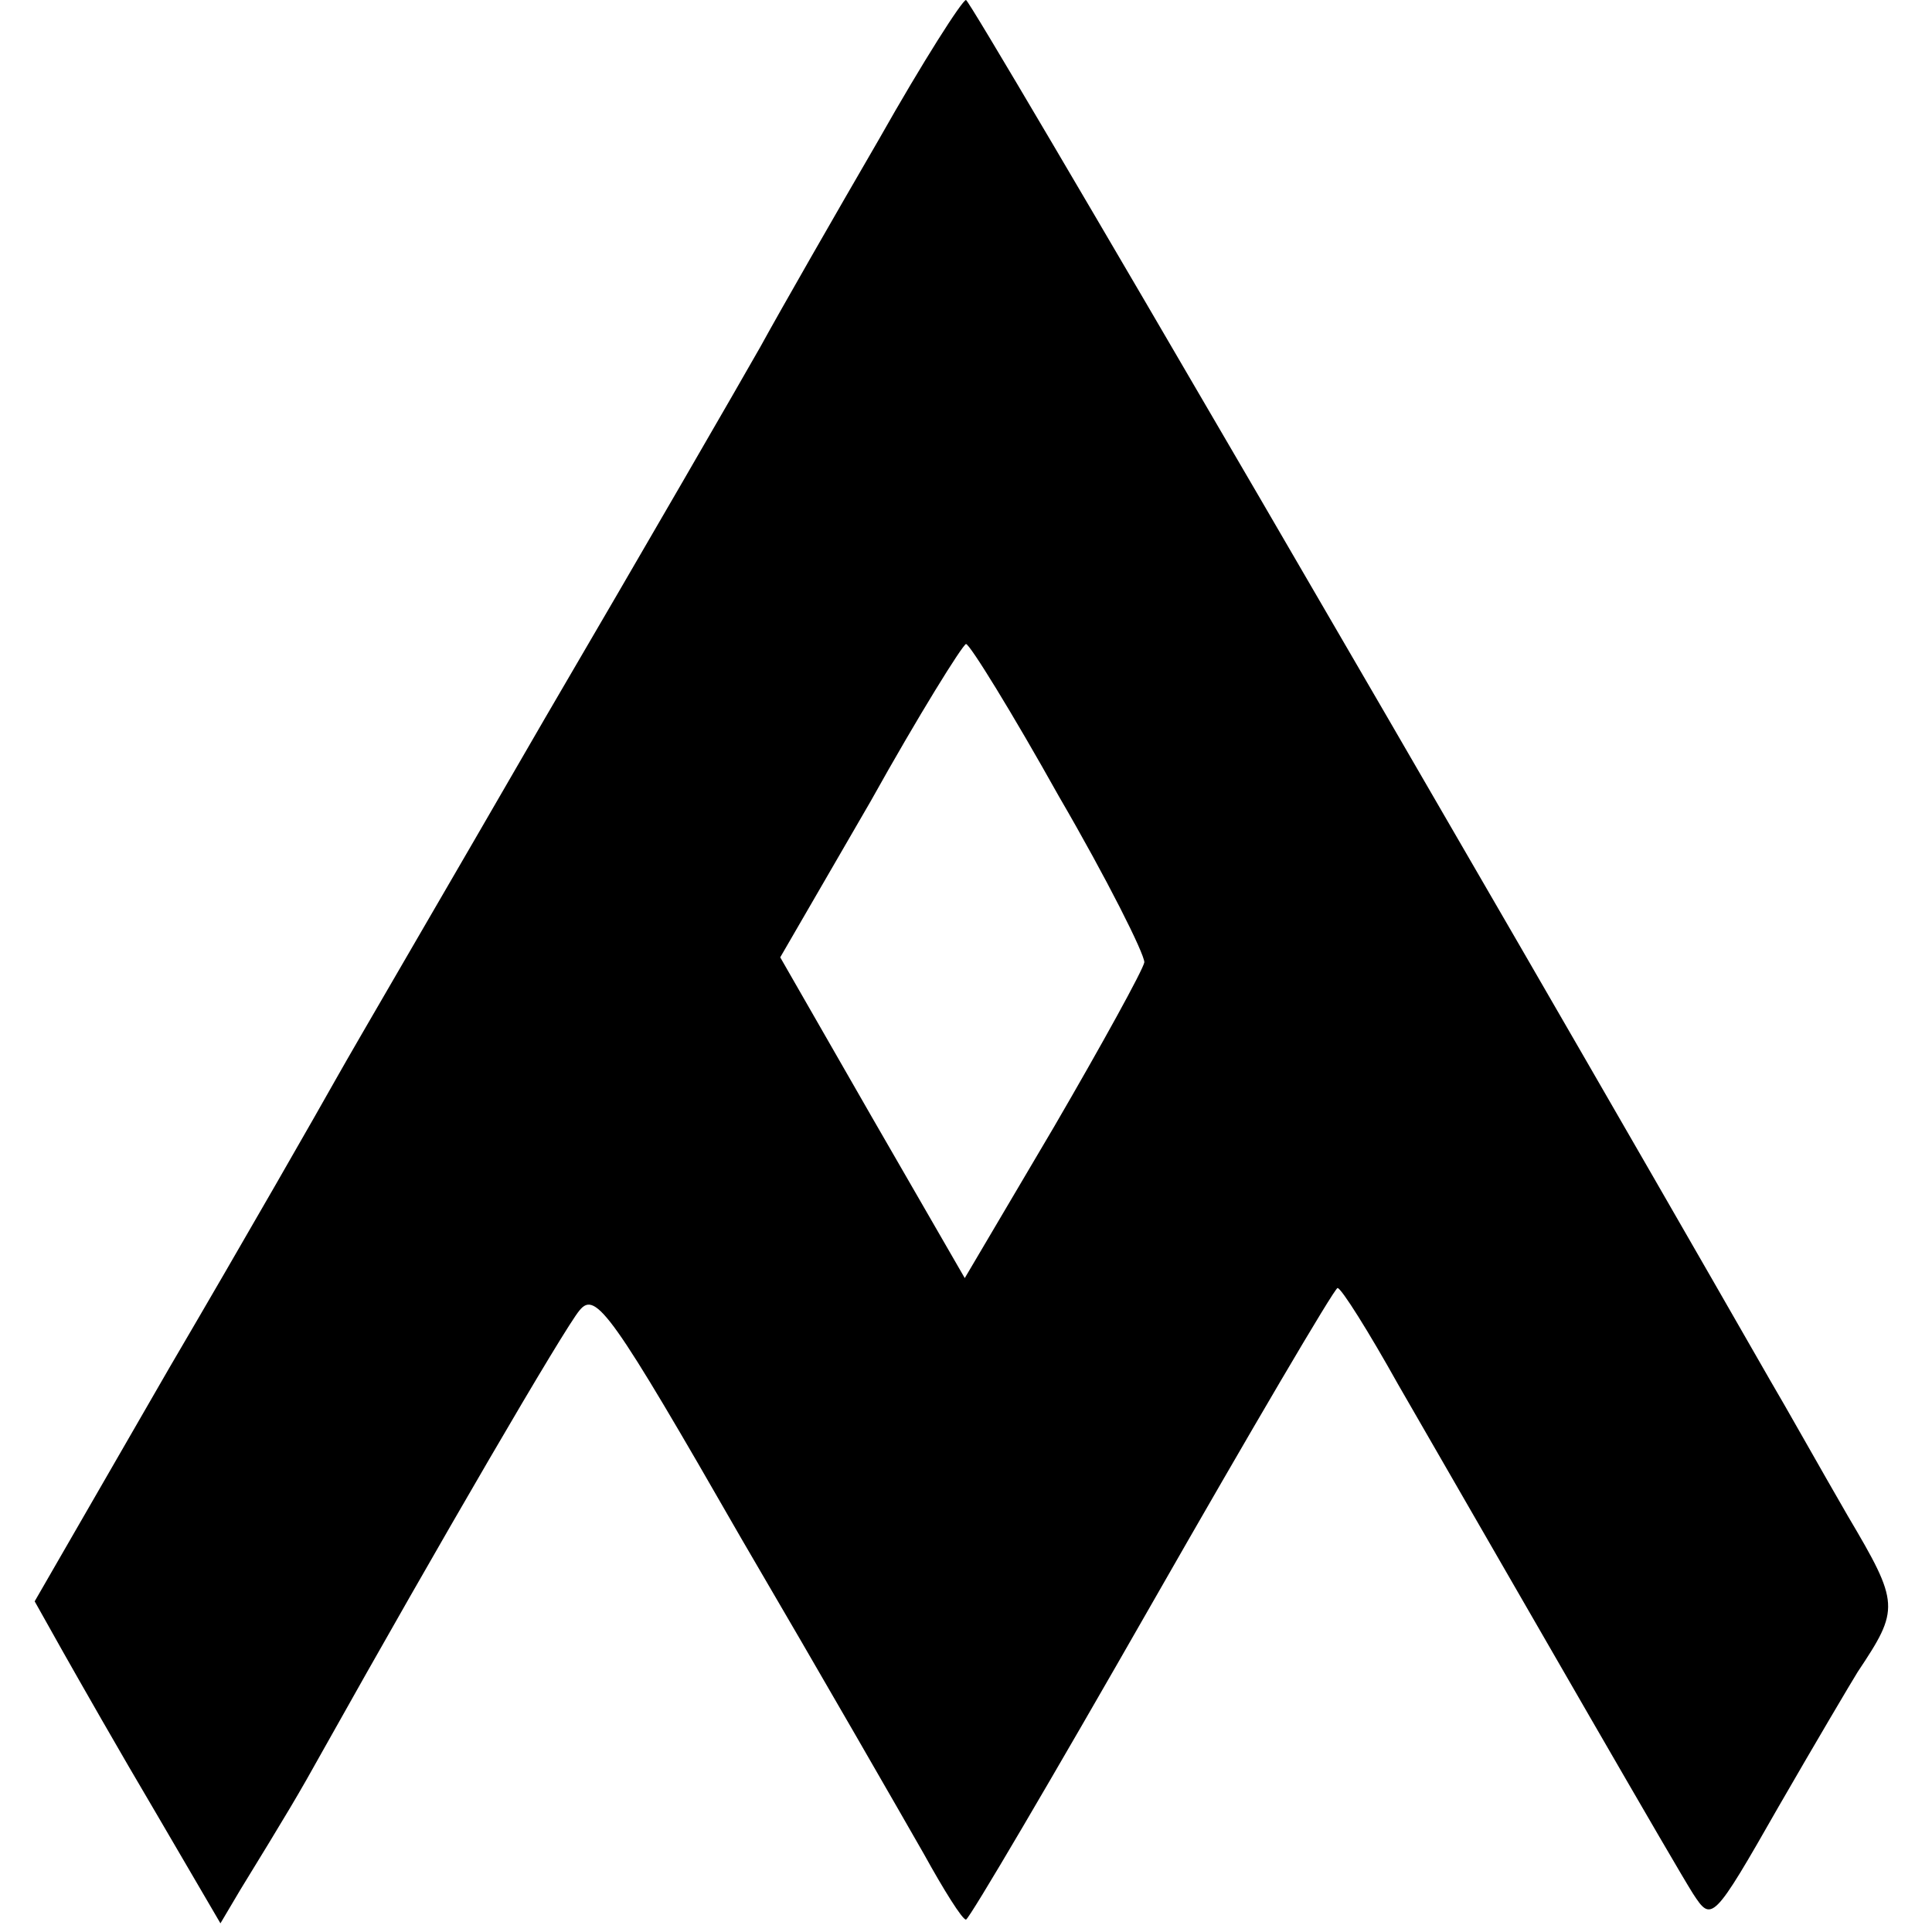 <?xml version="1.0" standalone="no"?>
<!DOCTYPE svg PUBLIC "-//W3C//DTD SVG 20010904//EN"
 "http://www.w3.org/TR/2001/REC-SVG-20010904/DTD/svg10.dtd">
<svg version="1.0" xmlns="http://www.w3.org/2000/svg"
 width="156pt" height="156pt" viewBox="0 0 156 156"
 preserveAspectRatio="xMidYMid meet">
<g transform="translate(0,156) scale(0.1,-0.1)"
fill="#000000" stroke="none">
<path d="M710 1448 c-36 -62 -79 -137 -96 -168 -17 -30 -95 -165 -174 -300
-78 -135 -154 -265 -168 -290 -14 -25 -74 -130 -135 -234 l-109 -189 23 -41
c13 -23 46 -81 75 -130 l52 -89 16 27 c38 62 47 77 67 113 93 166 195 341 207
355 13 16 26 -2 131 -185 65 -111 131 -226 147 -254 16 -29 31 -53 34 -53 3 1
70 115 150 255 80 140 147 254 150 255 3 0 25 -35 49 -78 109 -189 224 -389
238 -411 15 -23 16 -23 69 70 30 52 59 101 64 109 34 51 34 55 -8 126 -22 38
-50 88 -63 110 -236 412 -645 1114 -649 1114 -3 0 -35 -50 -70 -112z m145
-531 c39 -67 69 -127 69 -134 -1 -6 -34 -66 -73 -133 l-72 -122 -75 130 -74
129 73 126 c39 70 74 126 77 127 3 0 37 -55 75 -123z"/>
</g>
</svg>

